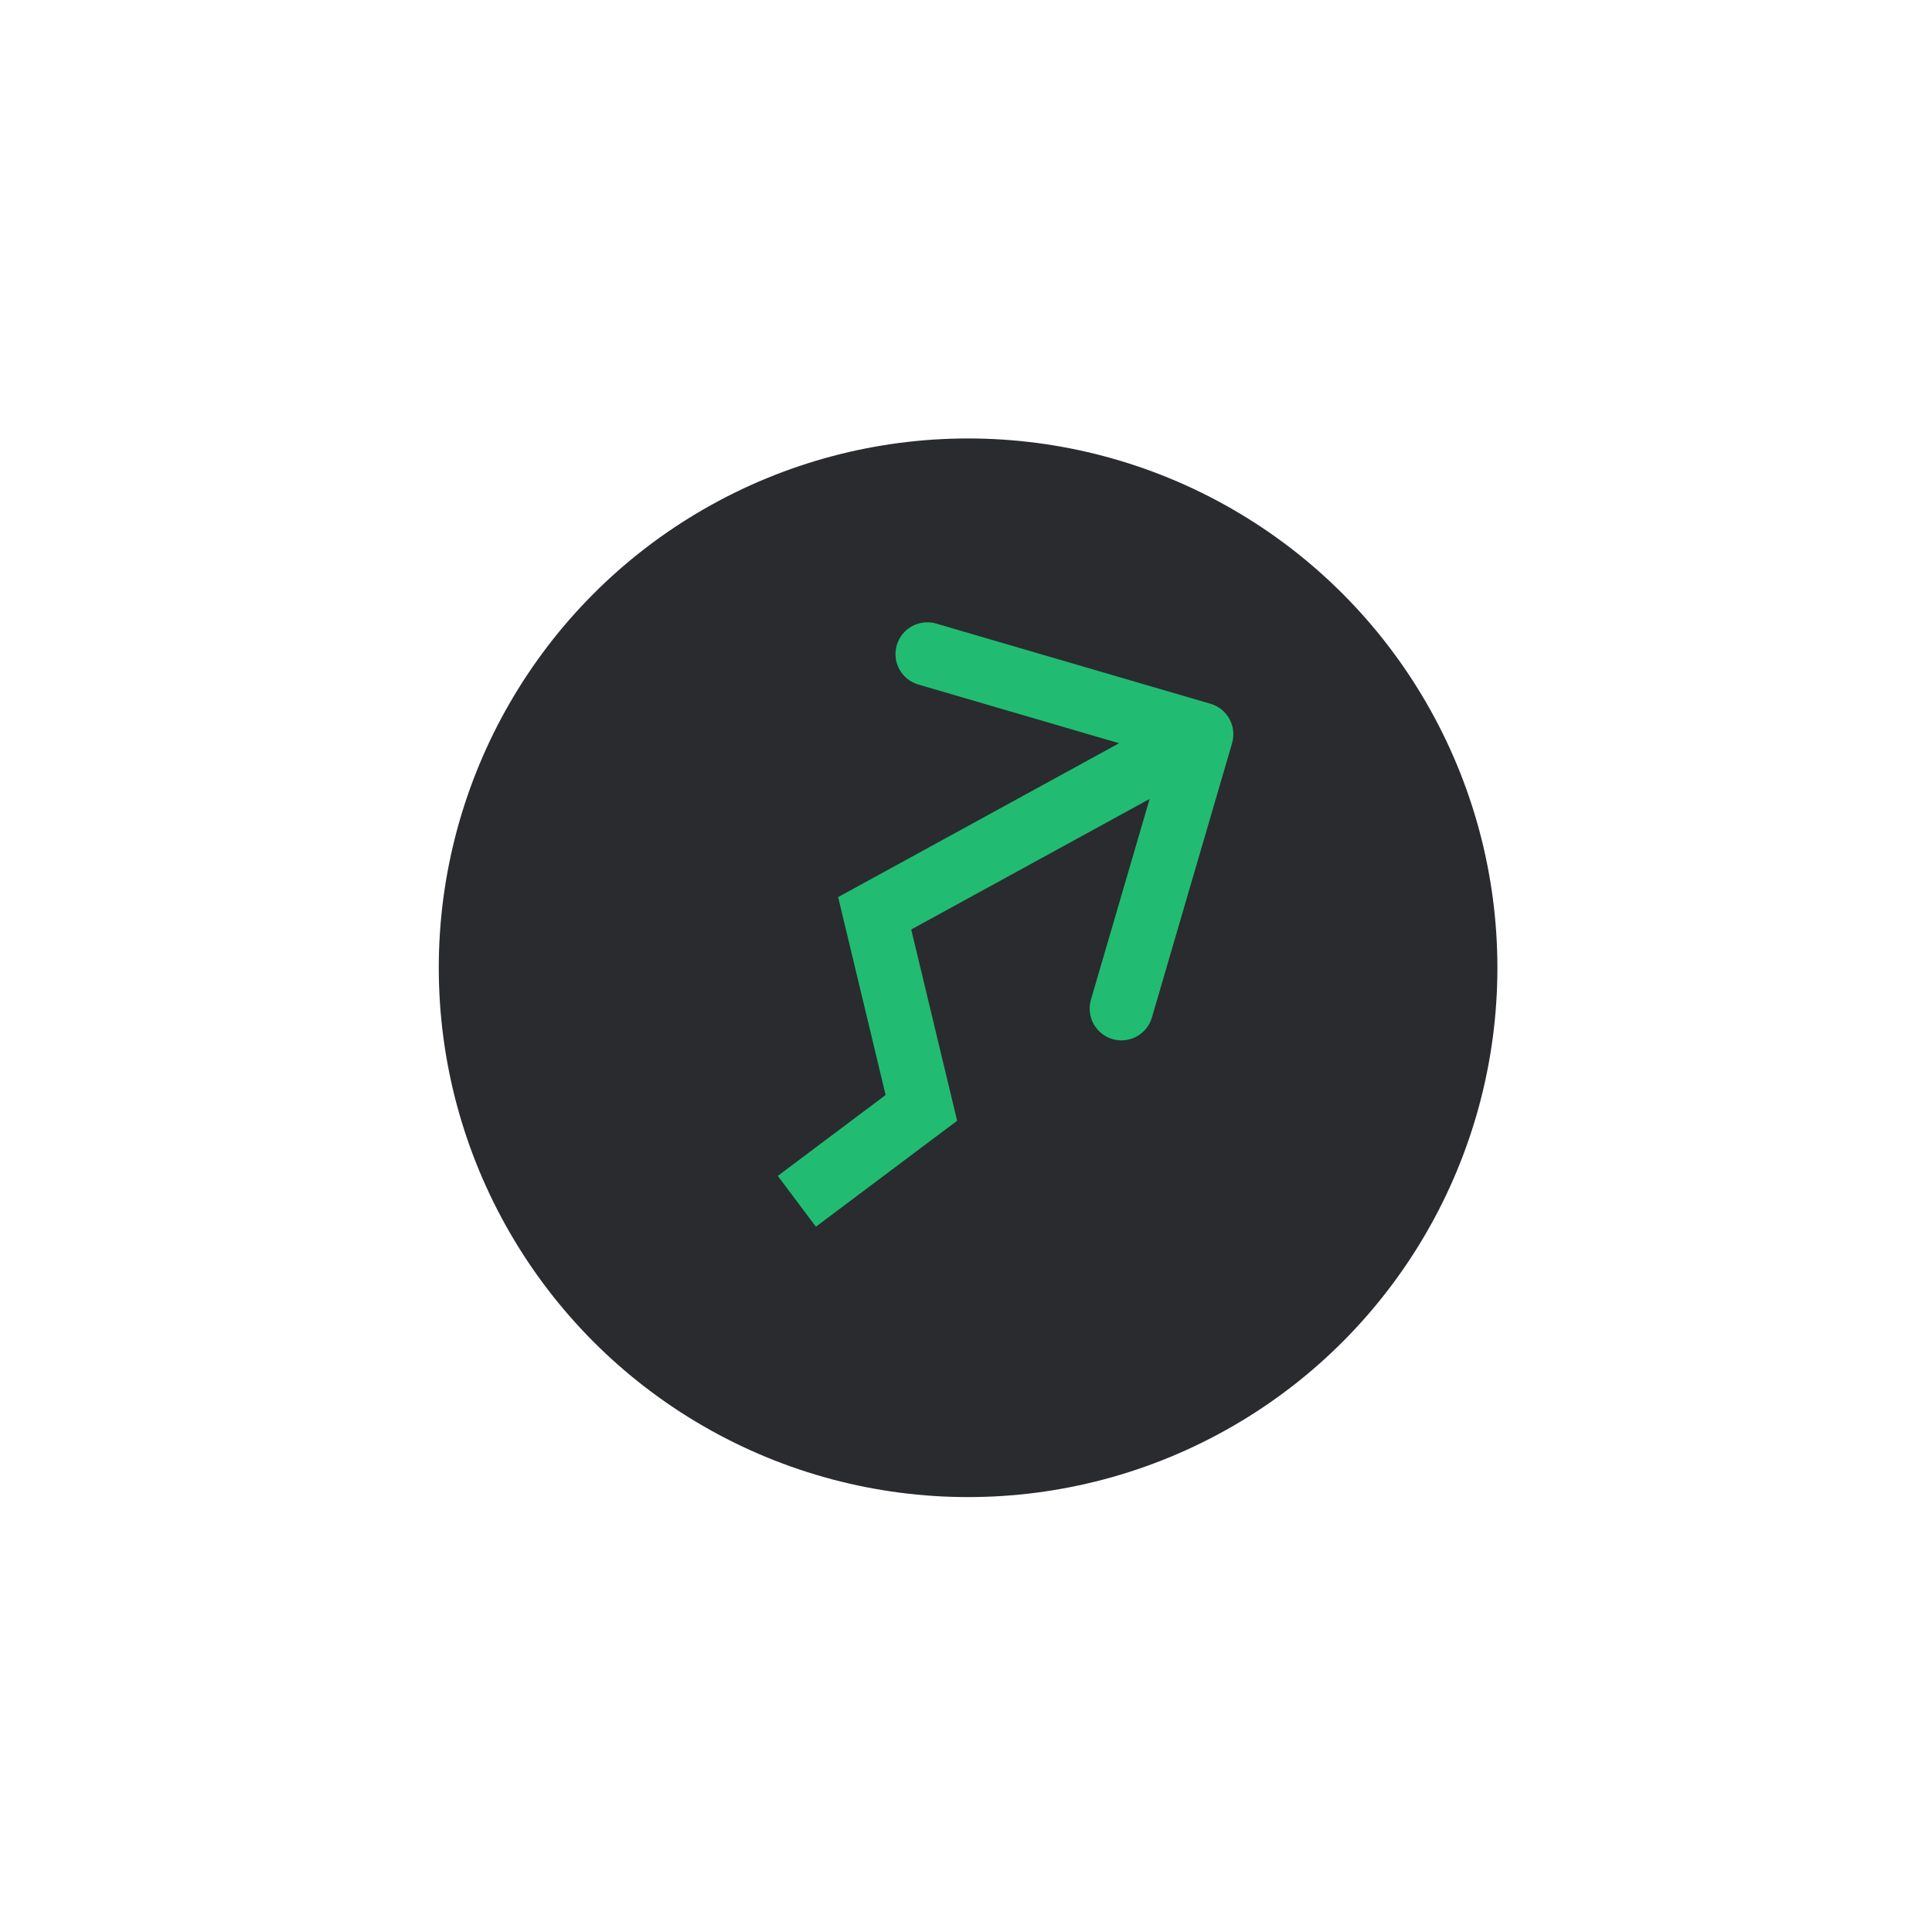 <svg width="73" height="73" viewBox="0 0 73 73" fill="none" xmlns="http://www.w3.org/2000/svg">
<circle cx="36.579" cy="36.567" r="20" fill="#2A2B2E"/>
<path d="M33.05 34.508L32.473 33.456L31.669 33.897L31.883 34.788L33.05 34.508ZM46.554 28.08C46.74 27.444 46.375 26.778 45.739 26.592L35.373 23.562C34.737 23.376 34.07 23.741 33.884 24.377C33.698 25.013 34.063 25.68 34.7 25.865L43.914 28.559L41.221 37.773C41.035 38.409 41.4 39.076 42.036 39.262C42.672 39.448 43.338 39.083 43.524 38.447L46.554 28.08ZM34.814 41.861L35.534 42.821L36.165 42.348L35.981 41.581L34.814 41.861ZM33.626 35.561L45.979 28.796L44.826 26.691L32.473 33.456L33.626 35.561ZM30.828 46.351L35.534 42.821L34.094 40.901L29.388 44.431L30.828 46.351ZM35.981 41.581L34.216 34.228L31.883 34.788L33.647 42.141L35.981 41.581Z" fill="#21BC72"/>
</svg>
